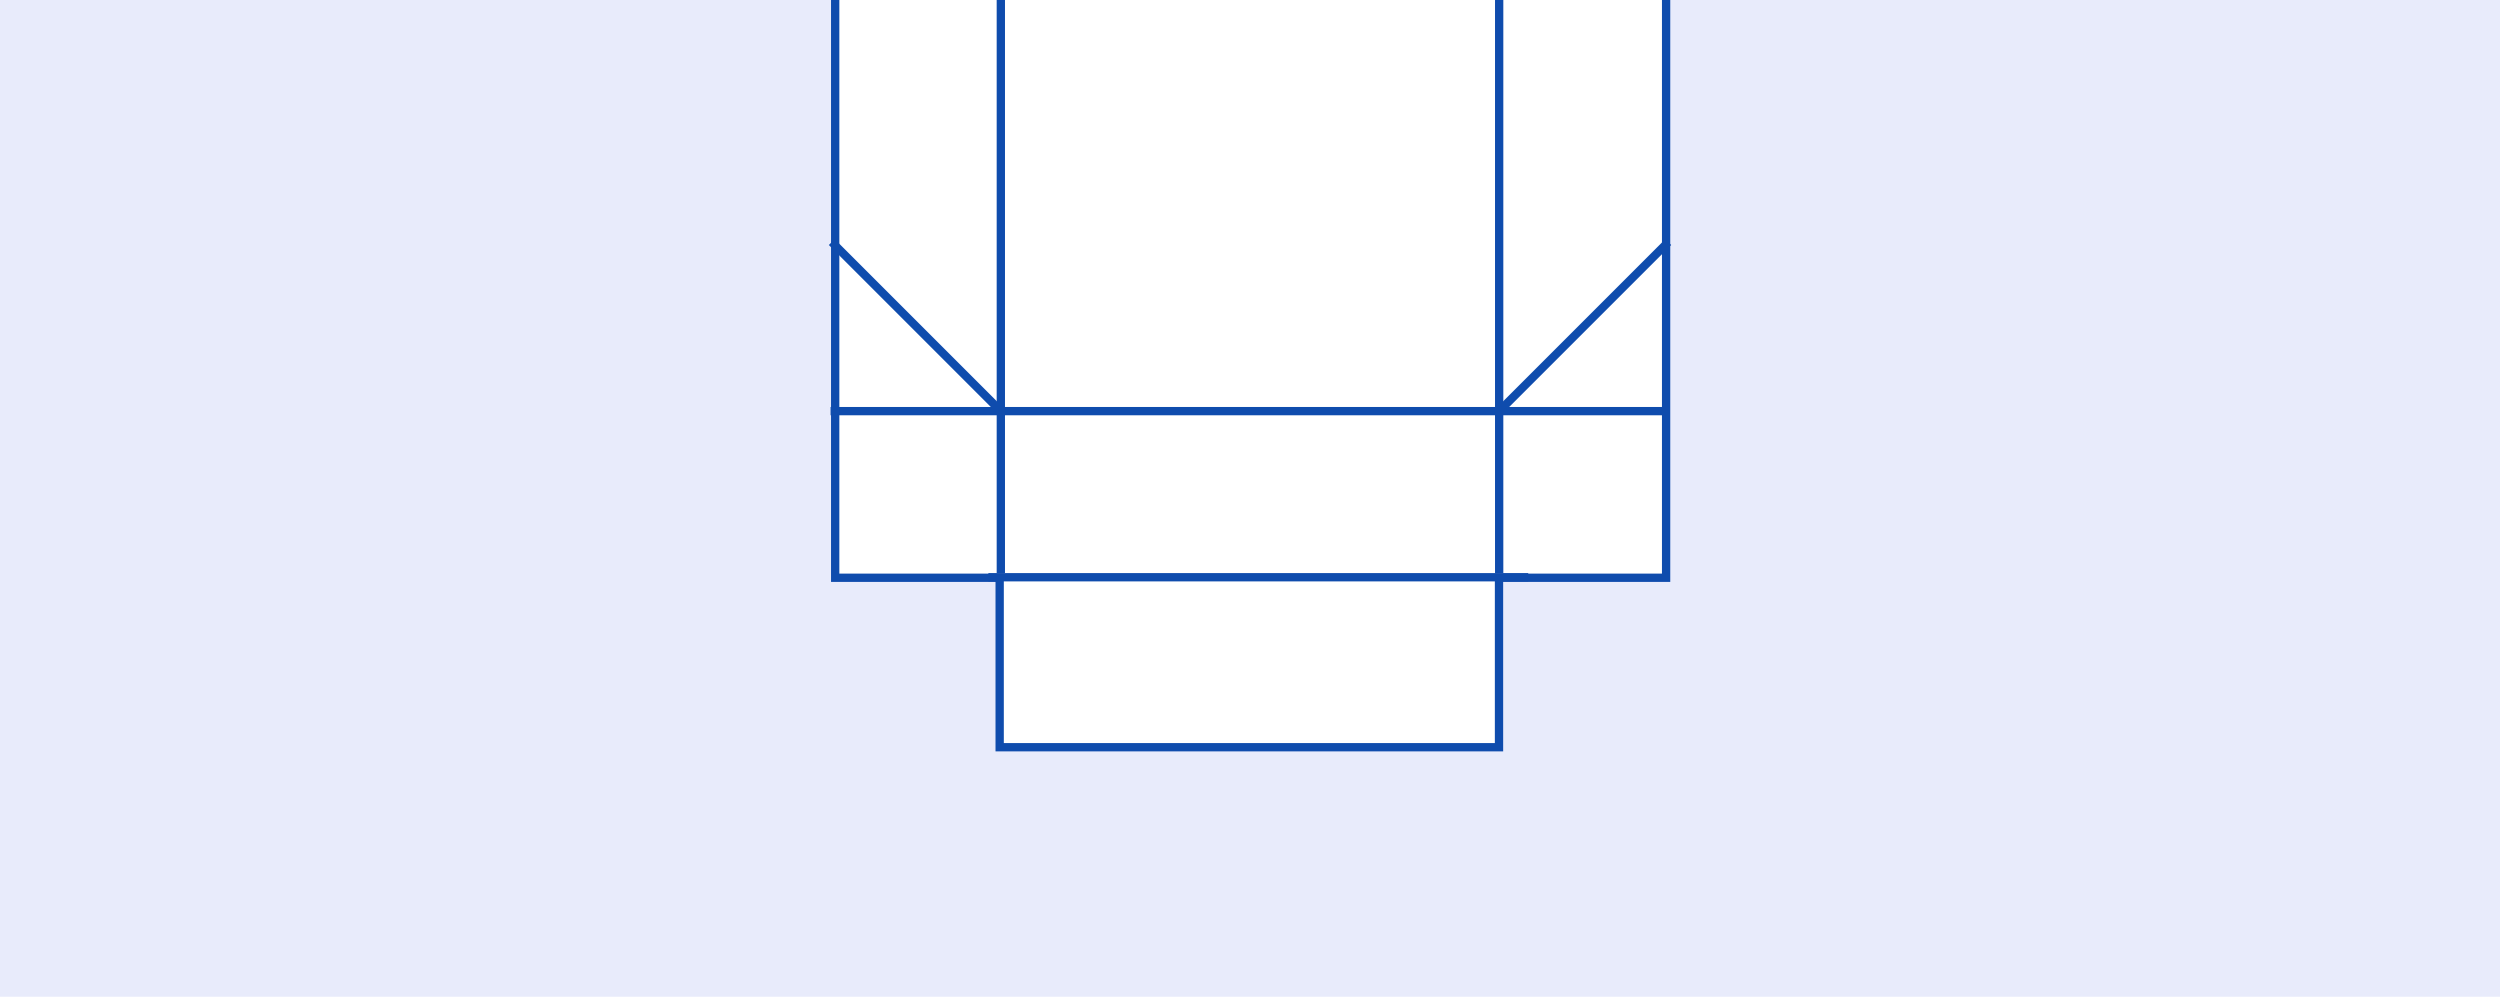 <?xml version="1.0" encoding="UTF-8"?>
<svg width="301px" height="120px" viewBox="0 0 301 120" version="1.1" xmlns="http://www.w3.org/2000/svg" xmlns:xlink="http://www.w3.org/1999/xlink">
    <title>b4420bot@2x</title>
    <g id="b4420bot" stroke="none" stroke-width="1" fill="none" fill-rule="evenodd">
        <rect fill="#FFFFFF" x="0" y="0" width="301" height="120"></rect>
        <rect id="Rectangle" fill="#E8EBFB" x="0" y="0" width="301" height="199"></rect>
        <g id="Group-23" transform="translate(100, -2)" stroke="#0F4CAD">
            <polygon id="Path-15" fill="#FFFFFF" points="0.556 0.397 0.556 71.562 20.36 71.562 20.36 91.966 80.48 91.966 80.48 71.562 100.599 71.562 100.599 0.397"></polygon>
            <line x1="20.5" y1="70.5" x2="20.5" y2="0.5" id="Line-8" stroke-linecap="square"></line>
            <line x1="80.5" y1="70.5" x2="80.5" y2="0.5" id="Line-8-Copy" stroke-linecap="square"></line>
            <line x1="0.5" y1="51.5" x2="100.5" y2="51.5" id="Line-22" stroke-linecap="square"></line>
            <line x1="0.5" y1="31.5" x2="20.5" y2="51.5" id="Line-23" stroke-linecap="square"></line>
            <line x1="80.5" y1="31.5" x2="100.5" y2="51.5" id="Line-23-Copy" stroke-linecap="square" transform="translate(90.5, 41.5) scale(-1, 1) translate(-90.5, -41.5)"></line>
            <line x1="19.5" y1="71.5" x2="83.5" y2="71.5" id="Line-24" stroke-linecap="square"></line>
        </g>
    </g>
</svg>